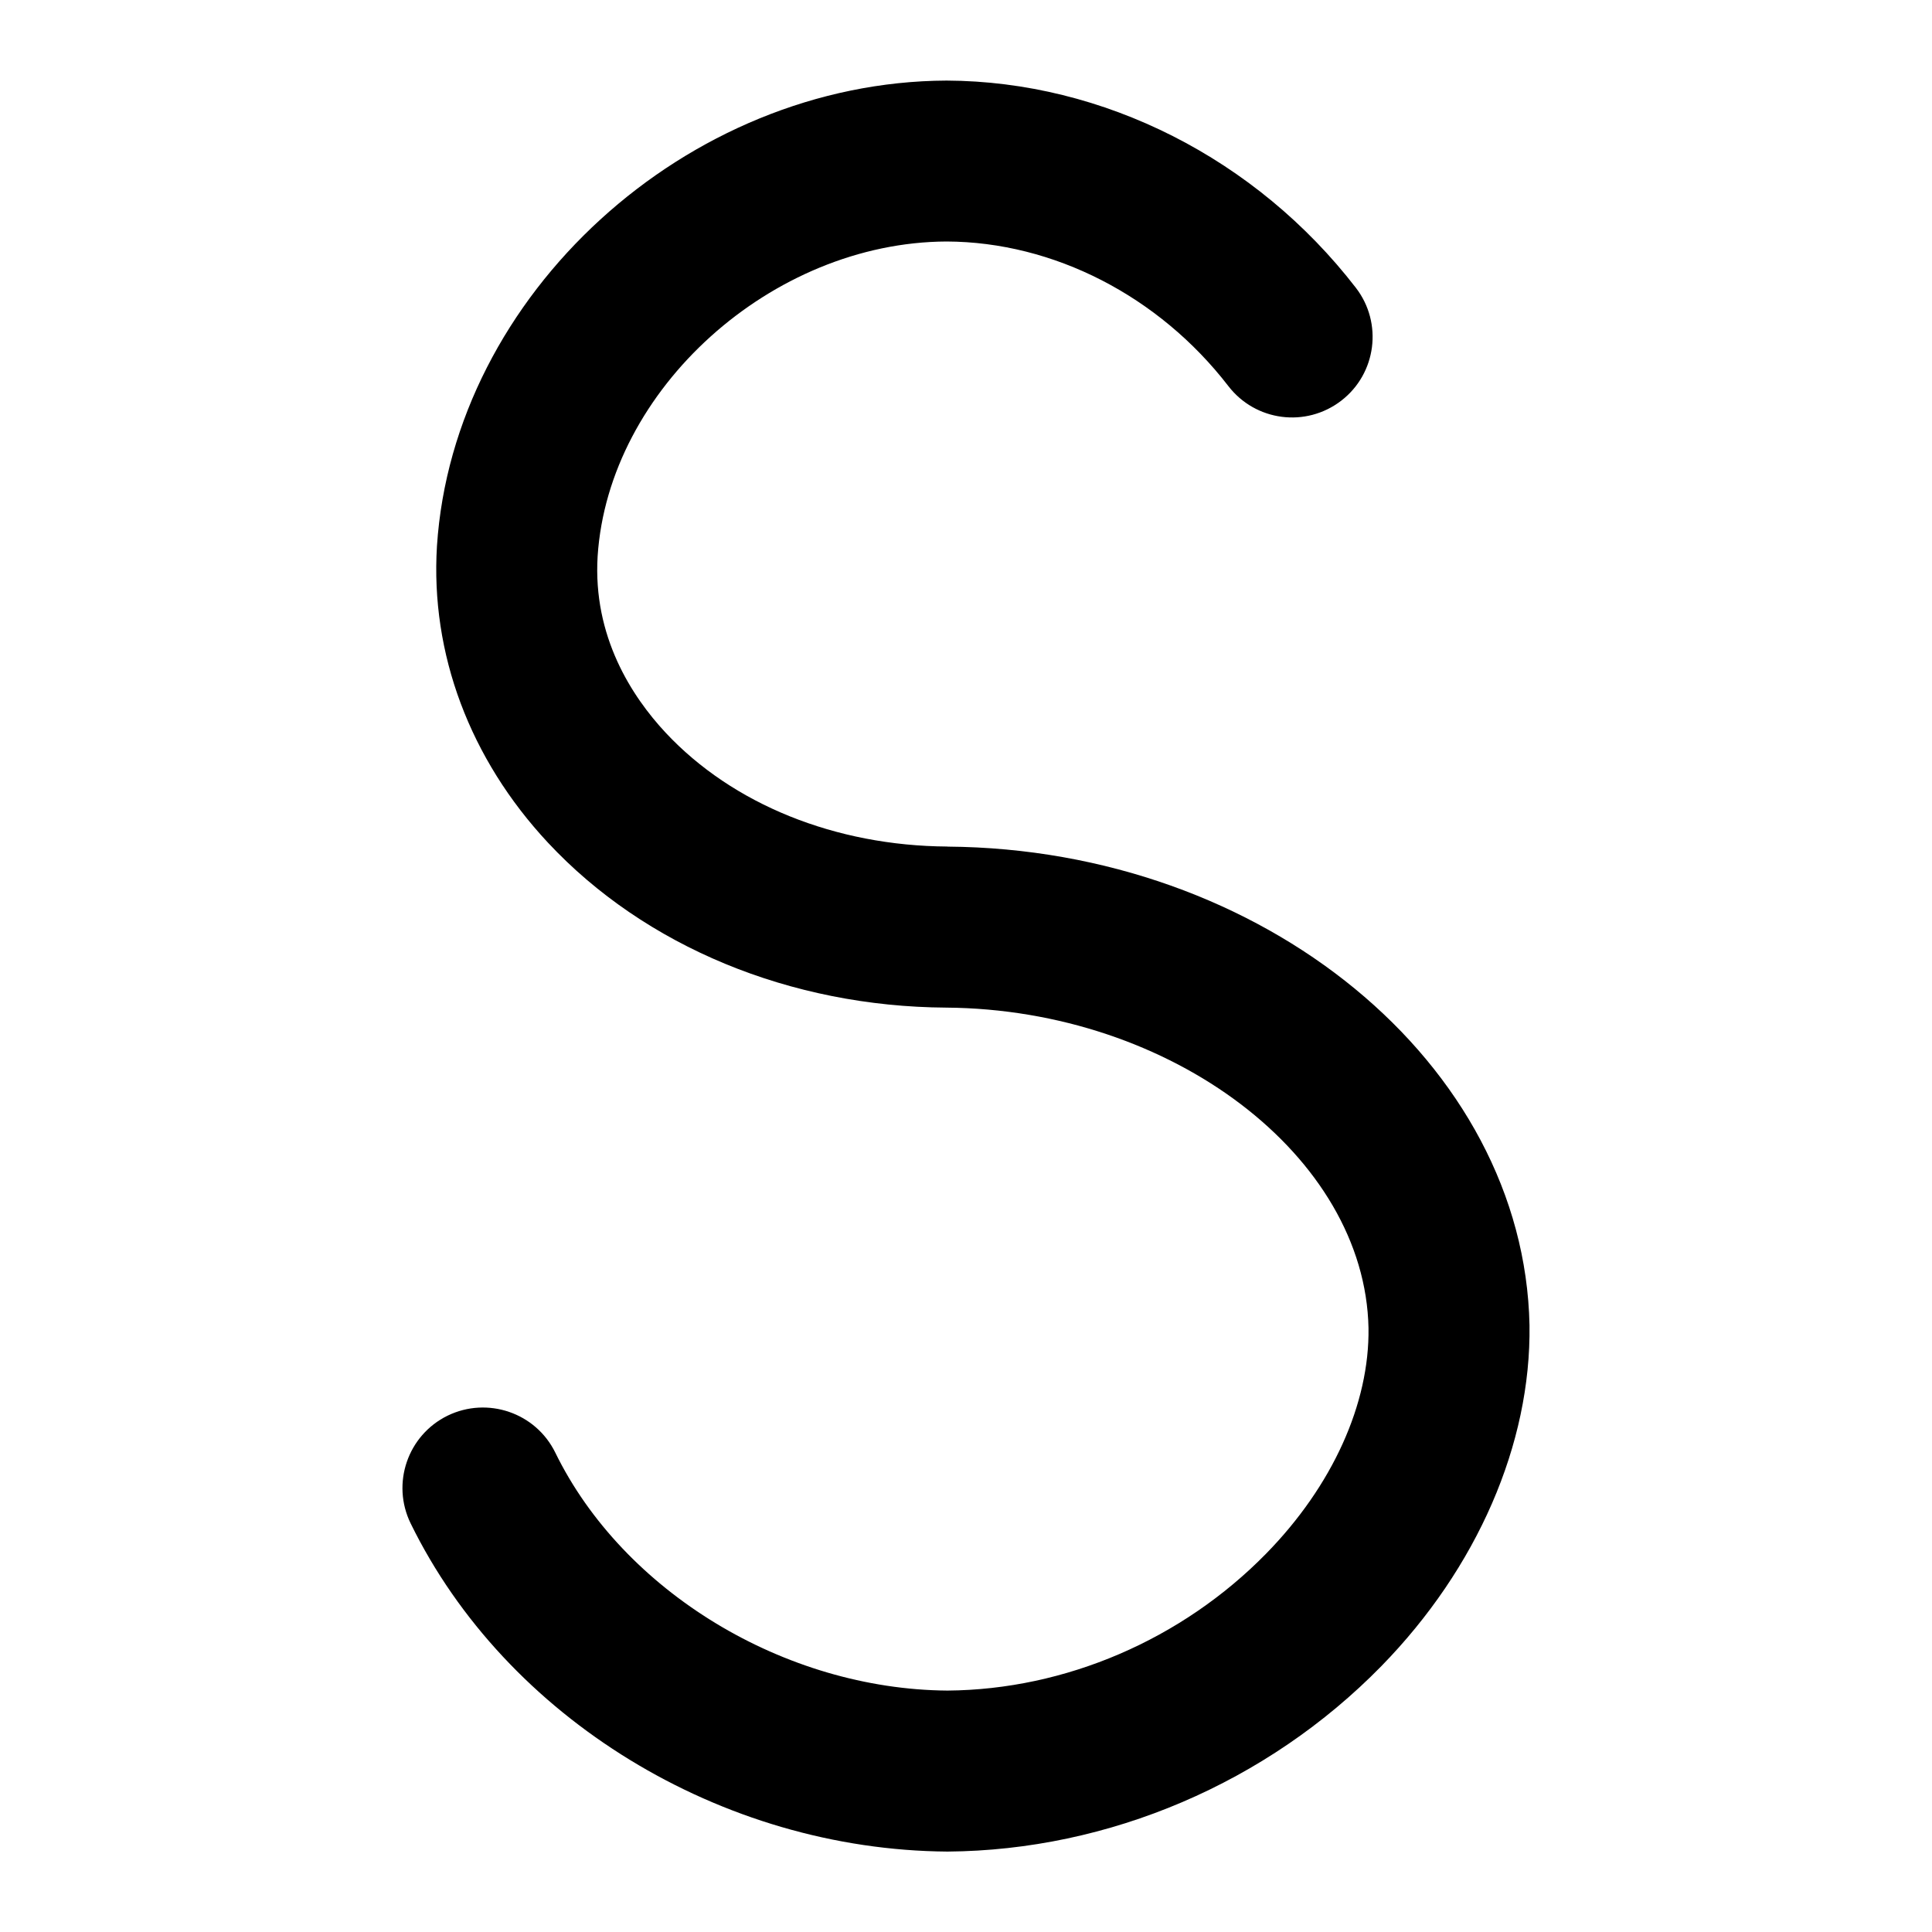 <svg id="Layer_1" viewBox="0 0 24 24" xmlns="http://www.w3.org/2000/svg" data-name="Layer 1"><path d="m11.77 10.516c-1.394-.009-2.669-.524-3.501-1.414-.419-.449-.906-1.195-.845-2.193.135-2.074 2.164-3.9 4.335-3.909 1.328.005 2.637.677 3.5 1.796.337.437.963.52 1.403.181.437-.337.518-.965.181-1.402-1.238-1.604-3.136-2.566-5.084-2.574-3.229.013-6.128 2.66-6.331 5.783-.082 1.335.408 2.644 1.38 3.685 1.205 1.29 3.009 2.036 4.947 2.048 2.8.021 5.202 1.847 5.245 3.98.014.941-.449 1.962-1.27 2.801-1.048 1.071-2.497 1.692-3.96 1.703-2.025-.015-4.028-1.23-4.872-2.956-.243-.496-.842-.7-1.338-.459-.496.243-.701.842-.459 1.338 1.183 2.418 3.856 4.057 6.669 4.077 2.007-.015 3.972-.855 5.39-2.304 1.19-1.218 1.861-2.759 1.84-4.235-.066-3.249-3.31-5.916-7.23-5.945z"/></svg>